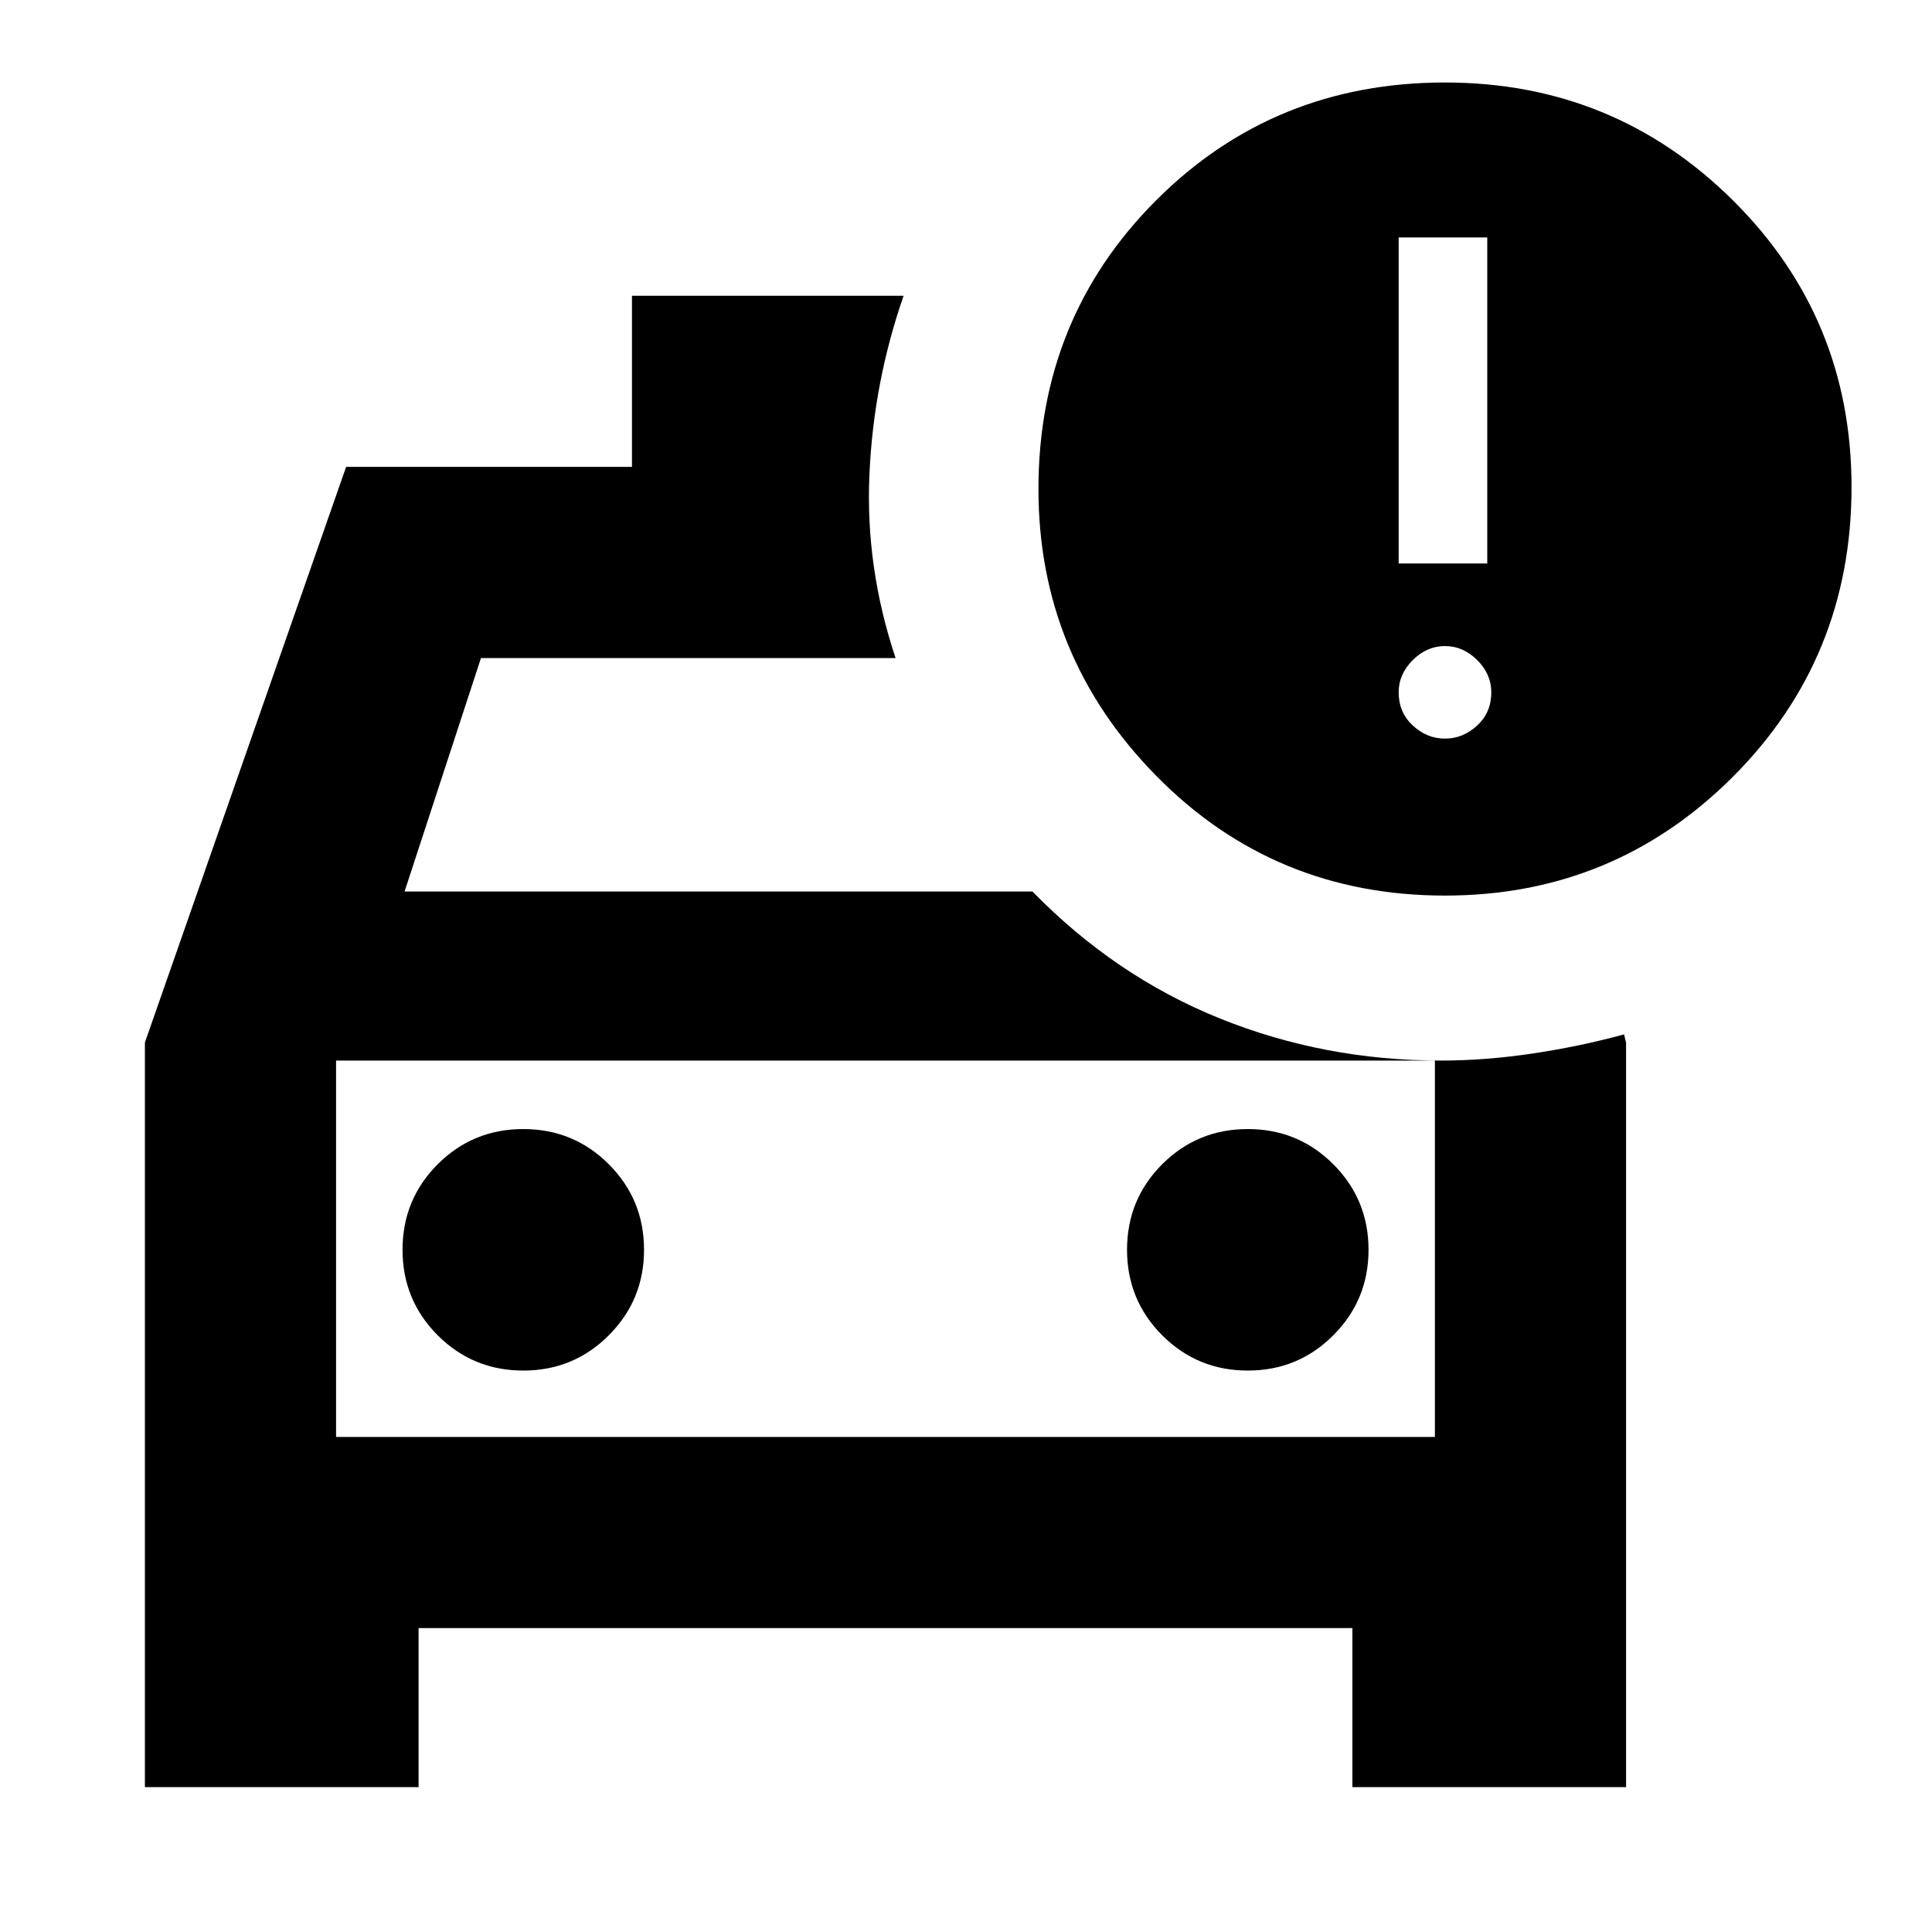 <svg xmlns="http://www.w3.org/2000/svg" height="20" width="20"><path d="M1.5 18.5v-7.708l2.083-5.959h2.959V3.062h2.812Q9.042 3.958 9 4.917q-.042.958.271 1.895H4.979l-.791 2.417h6.5q.854.875 1.937 1.313 1.083.437 2.292.437.458 0 .948-.073.489-.073.947-.198l.021.084V18.5H14v-1.646H4.333V18.5Zm1.979-7.521v3.896Zm1.938 3.209q.521 0 .885-.365.365-.365.365-.885 0-.521-.365-.886-.364-.364-.885-.364t-.886.364q-.364.365-.364.886 0 .52.364.885.365.365.886.365Zm7.5 0q.521 0 .885-.365.365-.365.365-.885 0-.521-.365-.886-.364-.364-.885-.364t-.886.364q-.364.365-.364.886 0 .52.364.885.365.365.886.365Zm2.041-4.917q-1.77 0-2.989-1.24-1.219-1.239-1.219-2.969 0-1.77 1.219-2.989Q13.188.854 14.958.854q1.75 0 2.98 1.219 1.229 1.219 1.229 2.969 0 1.77-1.229 3-1.23 1.229-2.98 1.229Zm-.479-3.438h.917V2.458h-.917Zm.479 1.813q.188 0 .334-.136.146-.135.146-.343 0-.188-.146-.334-.146-.145-.334-.145-.187 0-.333.145-.146.146-.146.334 0 .208.146.343.146.136.333.136ZM3.479 14.875h11.375v-3.896H3.479Z"/></svg>